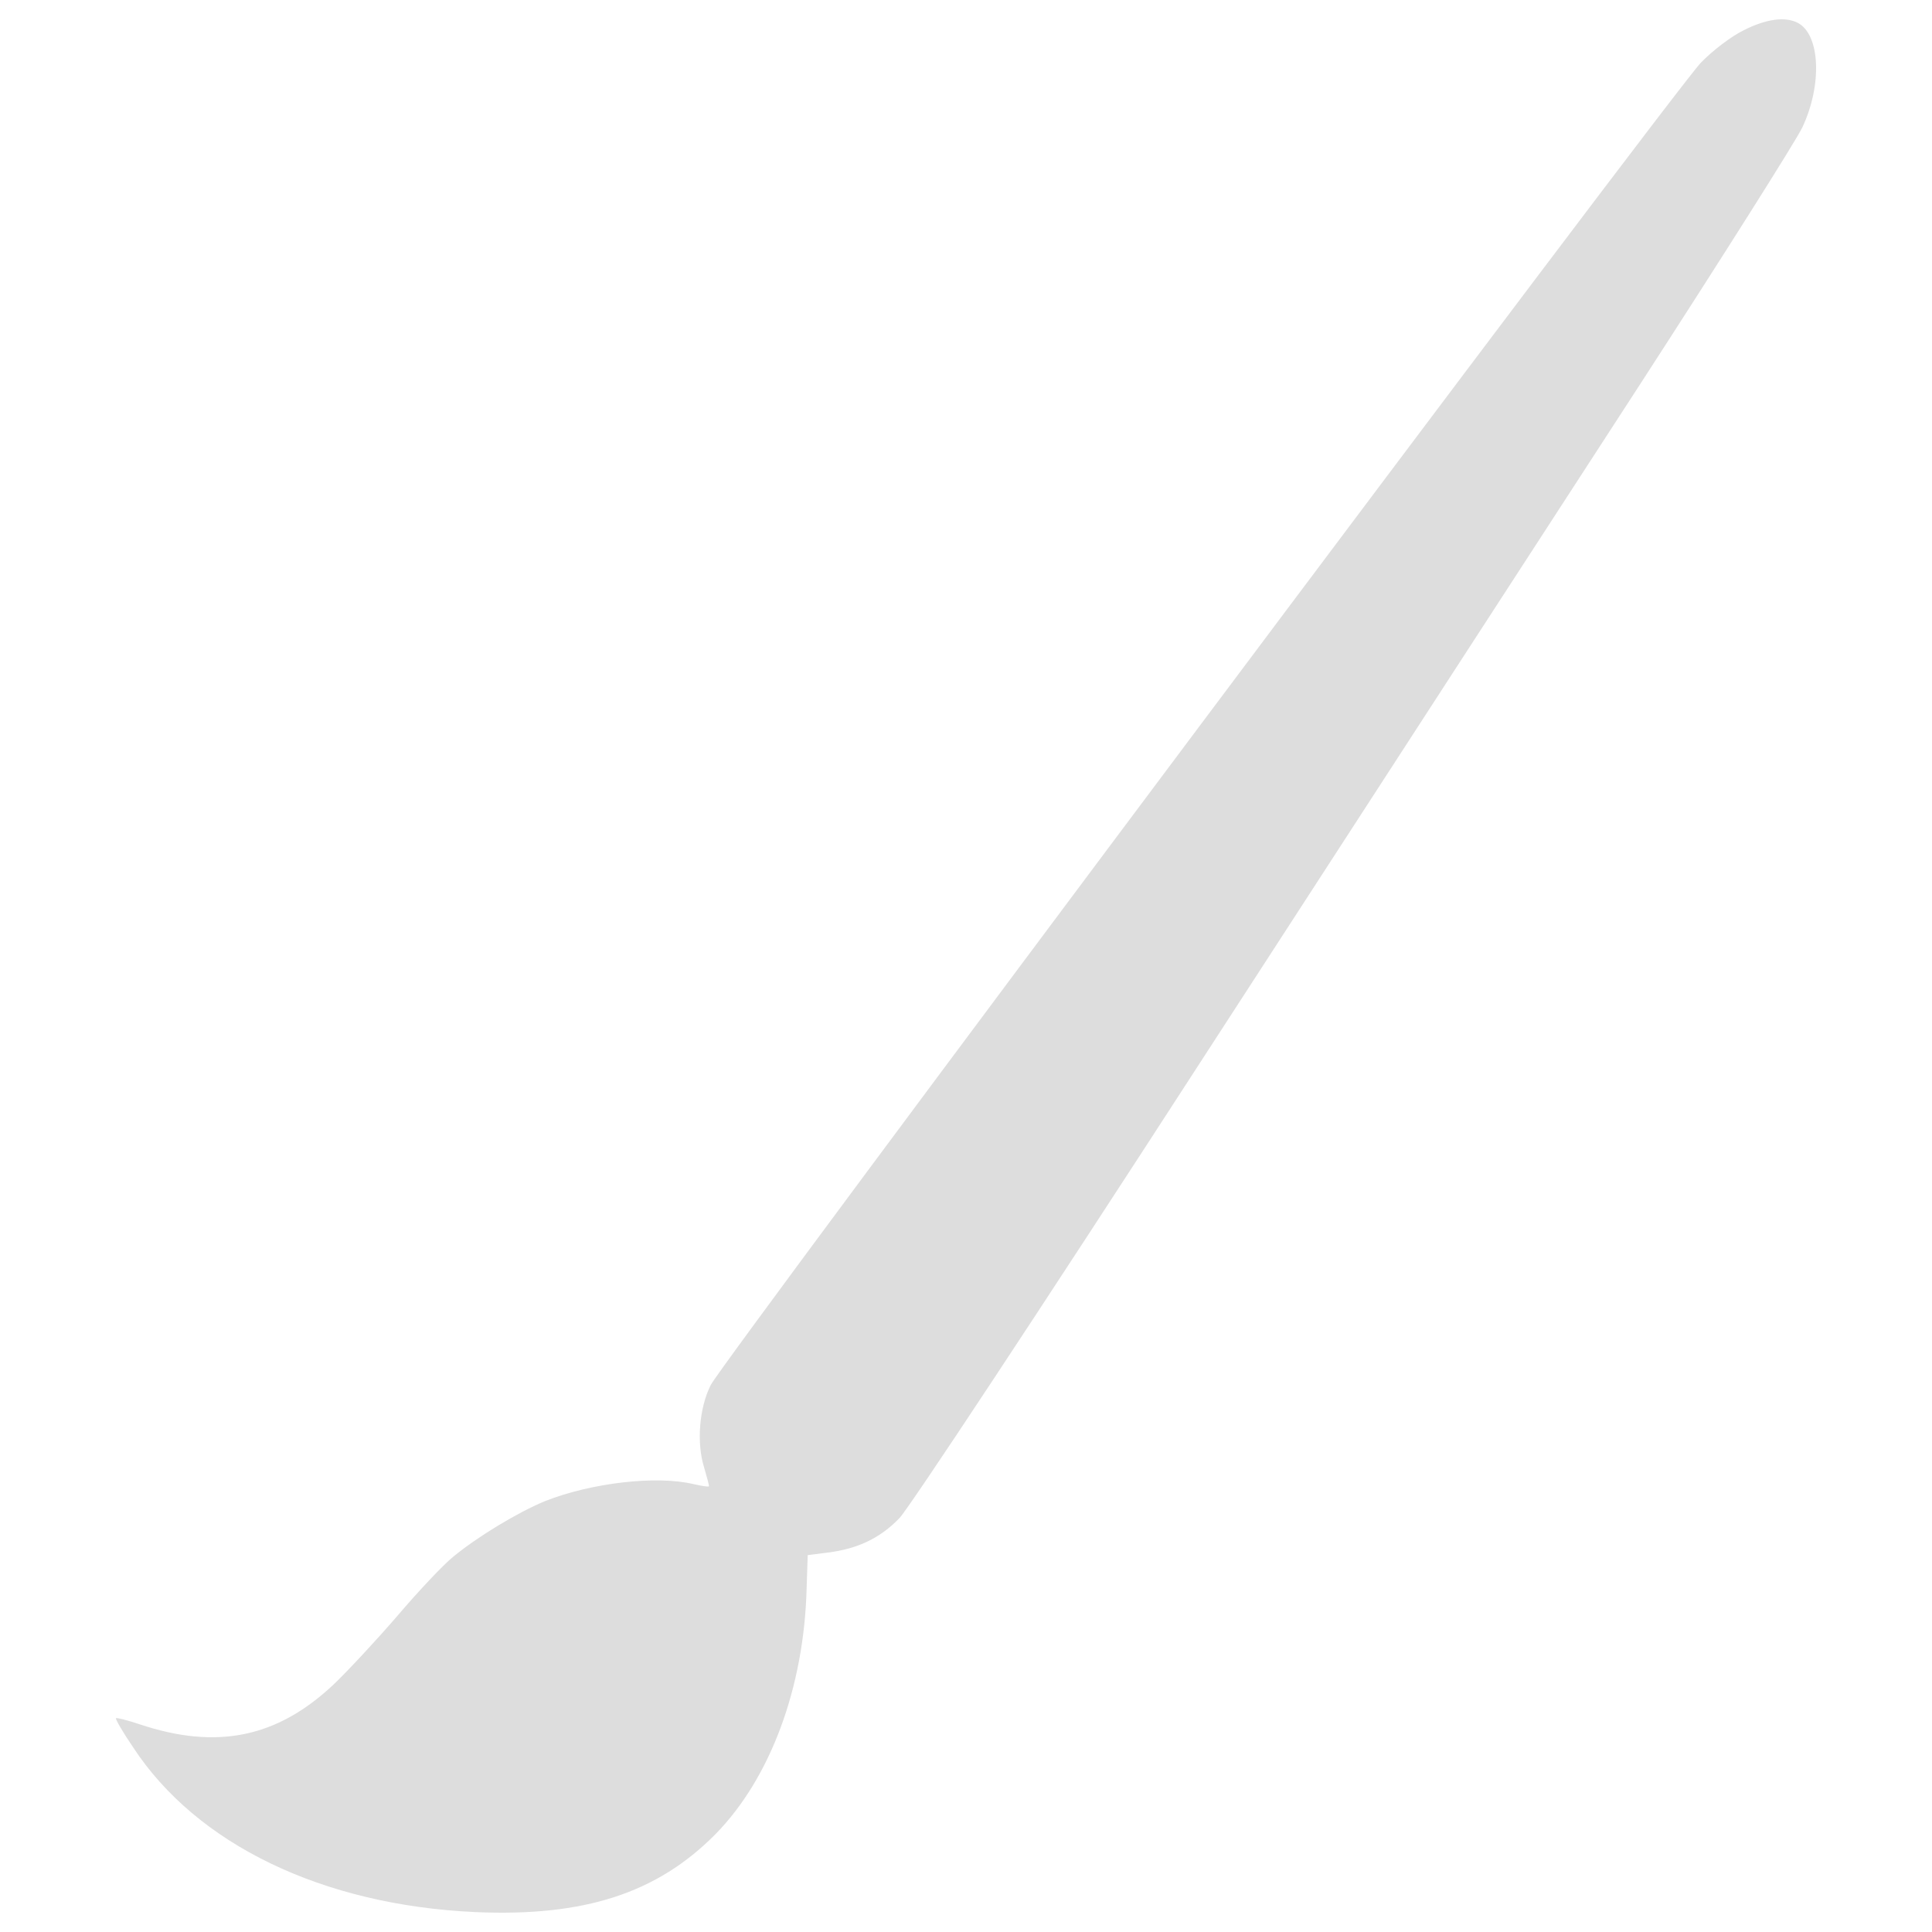 <svg viewBox="0 0 1000 1000" xmlns="http://www.w3.org/2000/svg">
	<path fill="#ddd" d="m9024.7 4963c-63.2-30.6-160.8-105.3-220.2-166.6-134-135.9-5062.4-6718.5-5125.5-6844.9-59.4-116.8-74.7-298.7-34.5-427 15.3-51.7 26.8-95.7 24.9-97.6-1.9-3.8-38.3 1.9-80.4 11.5-193.4 46-530.4 5.7-767.8-88.1-139.8-57.4-352.3-185.7-476.7-289.1-49.8-40.2-178.1-176.2-287.2-304.4-109.1-126.4-258.5-287.2-331.2-356.2-292.9-275.7-605-338.9-1005.2-204.9-63.2 21.1-116.8 34.5-120.6 30.6-3.8-3.8 34.5-70.8 88.1-149.3 329.3-503.6 980.3-817.6 1771.1-853.9 564.8-24.9 942 97.7 1244.5 404 283.4 289.1 457.6 758.2 471 1269.4l5.7 174.2 105.3 13.4c153.2 19.2 270 74.7 369.5 178.1 49.8 51.7 725.6 1074.1 1575.7 2387.6 819.5 1263.7 1838.1 2835.6 2265.1 3492.3 425 656.7 800.3 1250.3 832.9 1319.2 103.4 220.2 91.9 478.7-23 539.9-65.1 34.6-164.7 21.2-281.5-38.2z" transform="matrix(.1 0 0 -.1 0 512)"/>
</svg>